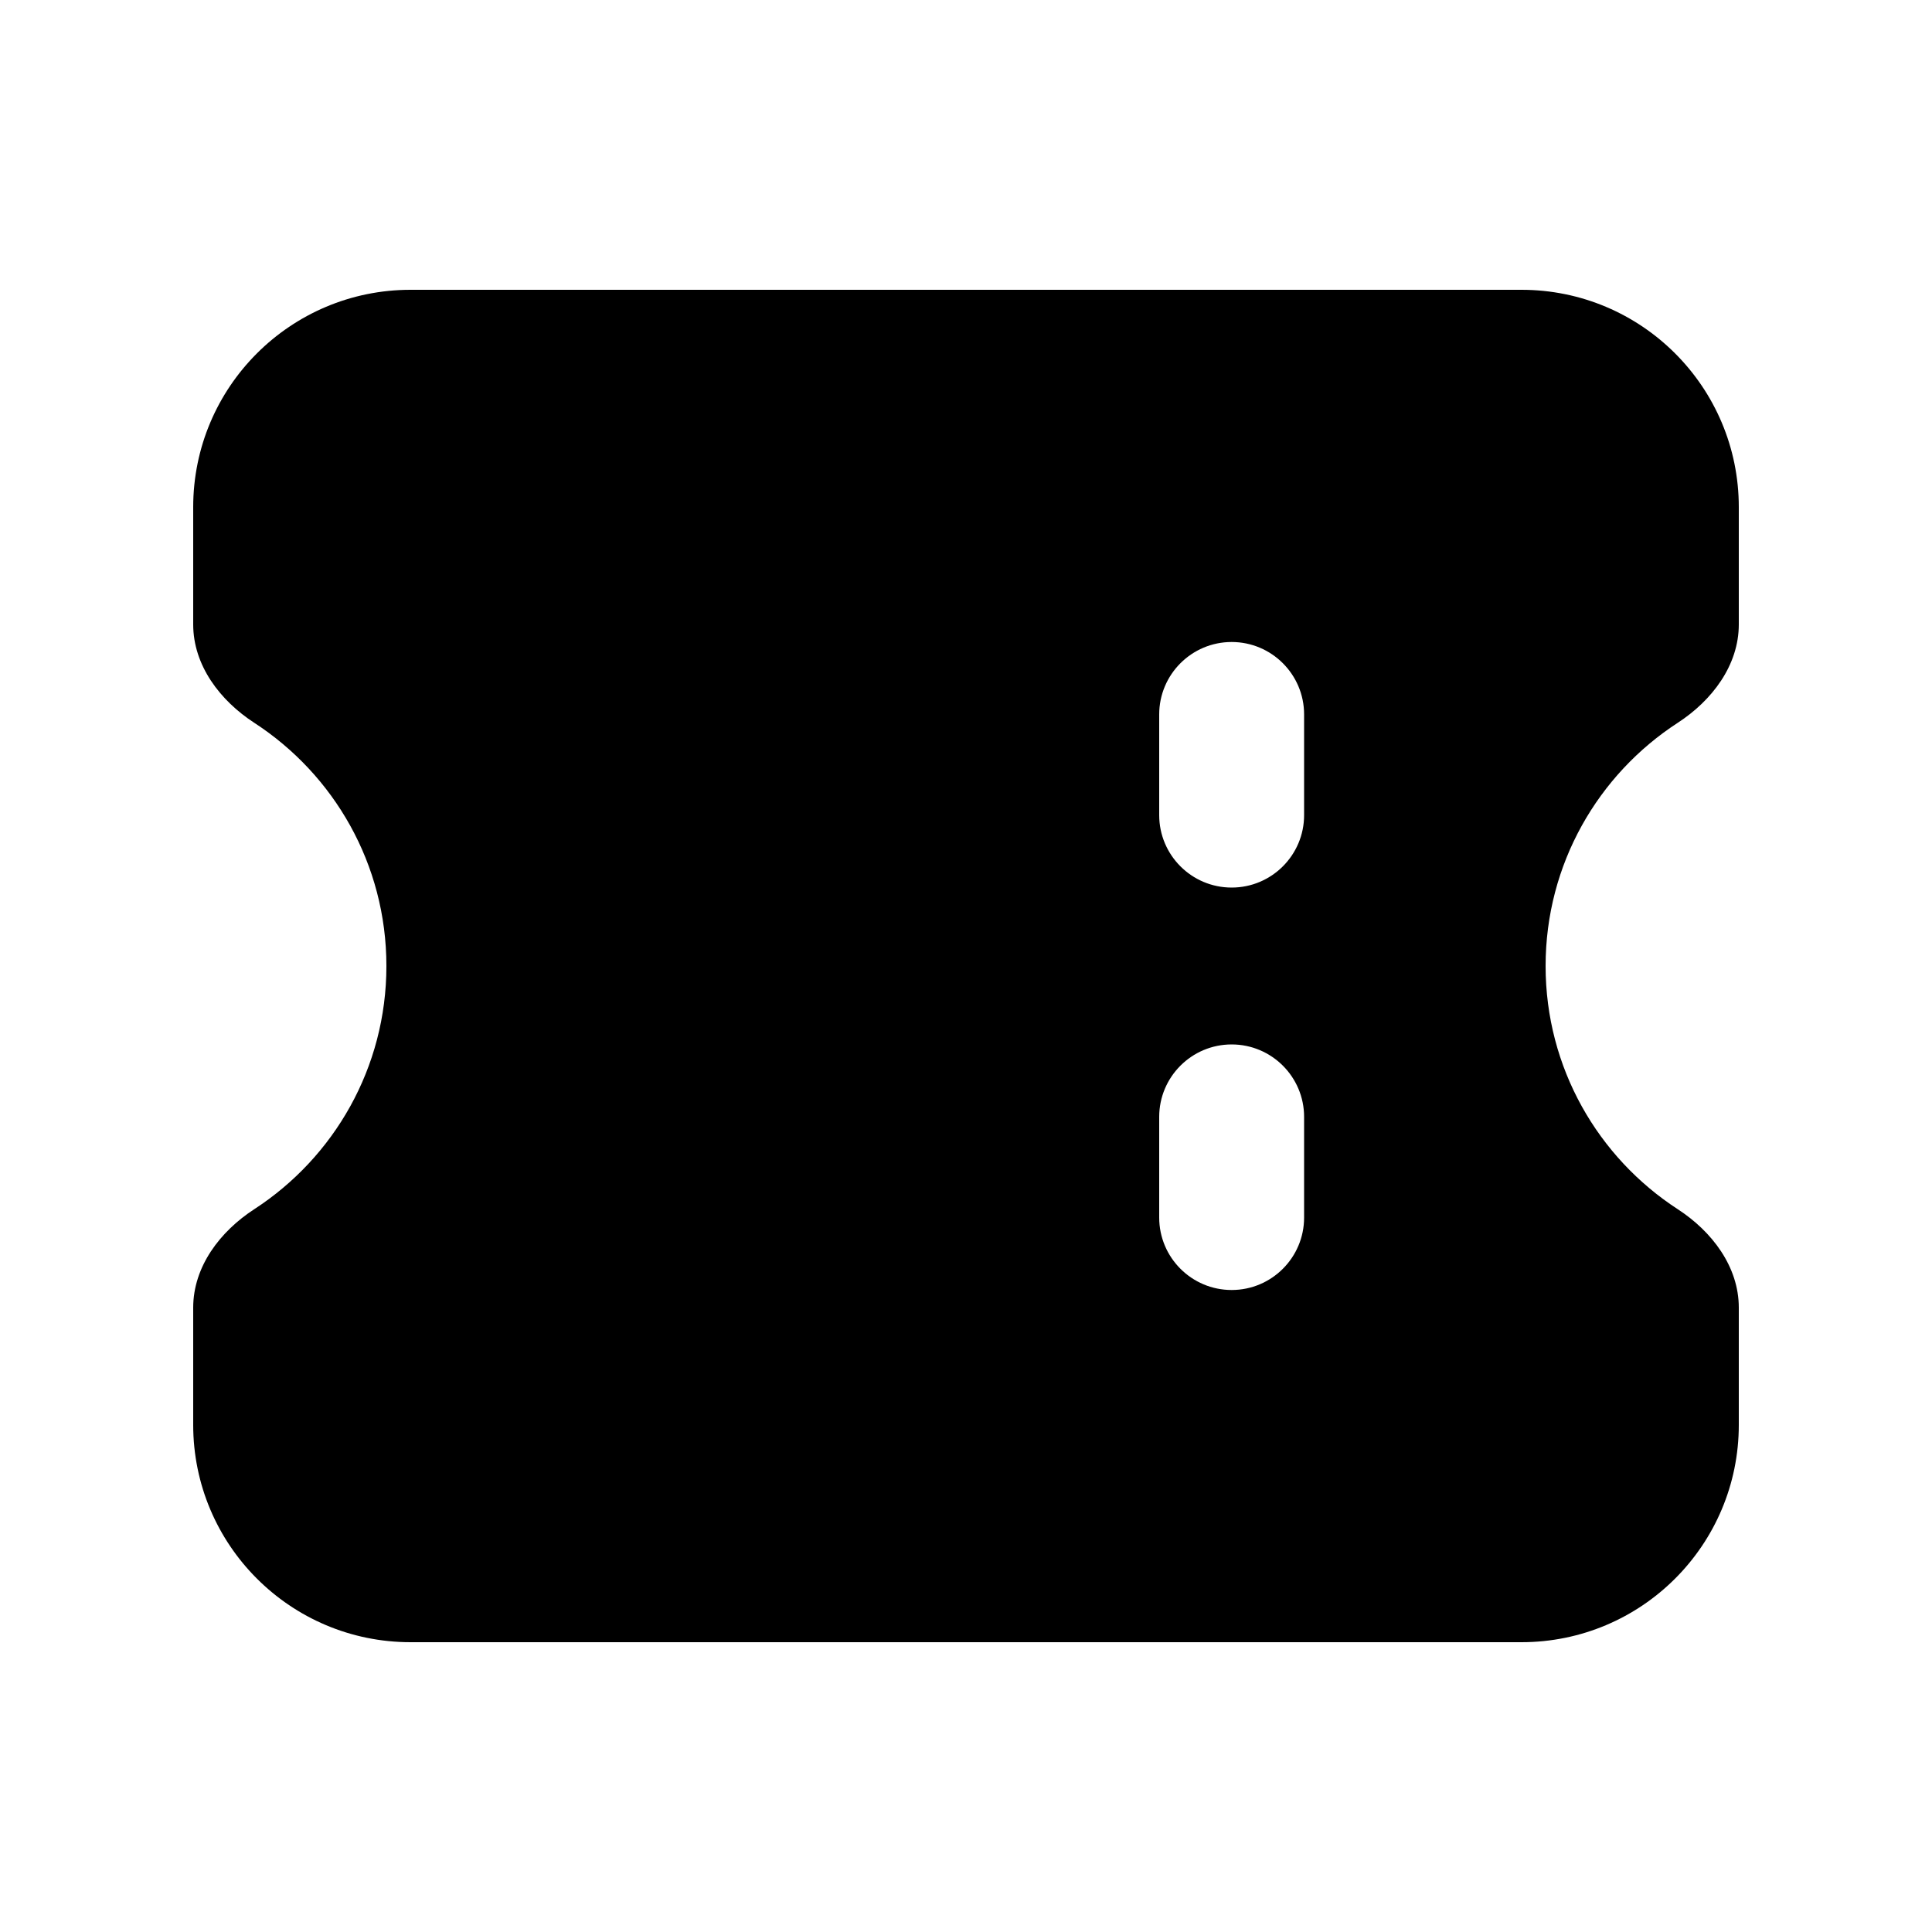 <?xml version="1.0"?>
<svg xmlns="http://www.w3.org/2000/svg" width="20" height="20" viewBox="0 0 20 20" fill="none">
<path fill-rule="evenodd" clip-rule="evenodd" d="M15.75 3C16.993 3 18 4.007 18 5.25V6.464C18 6.887 17.723 7.252 17.367 7.483C16.544 8.018 16 8.945 16 10C16 11.055 16.544 11.982 17.367 12.517C17.723 12.748 18 13.113 18 13.537V14.75C18 15.993 16.993 17 15.75 17H4.25C3.007 17 2 15.993 2 14.75V13.537C2 13.113 2.277 12.748 2.633 12.517C3.456 11.982 4 11.055 4 10C4 8.945 3.456 8.018 2.633 7.483C2.277 7.252 2 6.887 2 6.464V5.25C2 4.007 3.007 3 4.25 3H15.75ZM13.5 7.396C13.5 6.982 13.164 6.646 12.75 6.646C12.336 6.646 12 6.982 12 7.396V8.438C12 8.852 12.336 9.188 12.75 9.188C13.164 9.188 13.5 8.852 13.5 8.438V7.396ZM13.5 11.562C13.5 11.148 13.164 10.812 12.75 10.812C12.336 10.812 12 11.148 12 11.562V12.604C12 13.018 12.336 13.354 12.75 13.354C13.164 13.354 13.5 13.018 13.5 12.604V11.562Z" fill="currentColor"/>
</svg>
